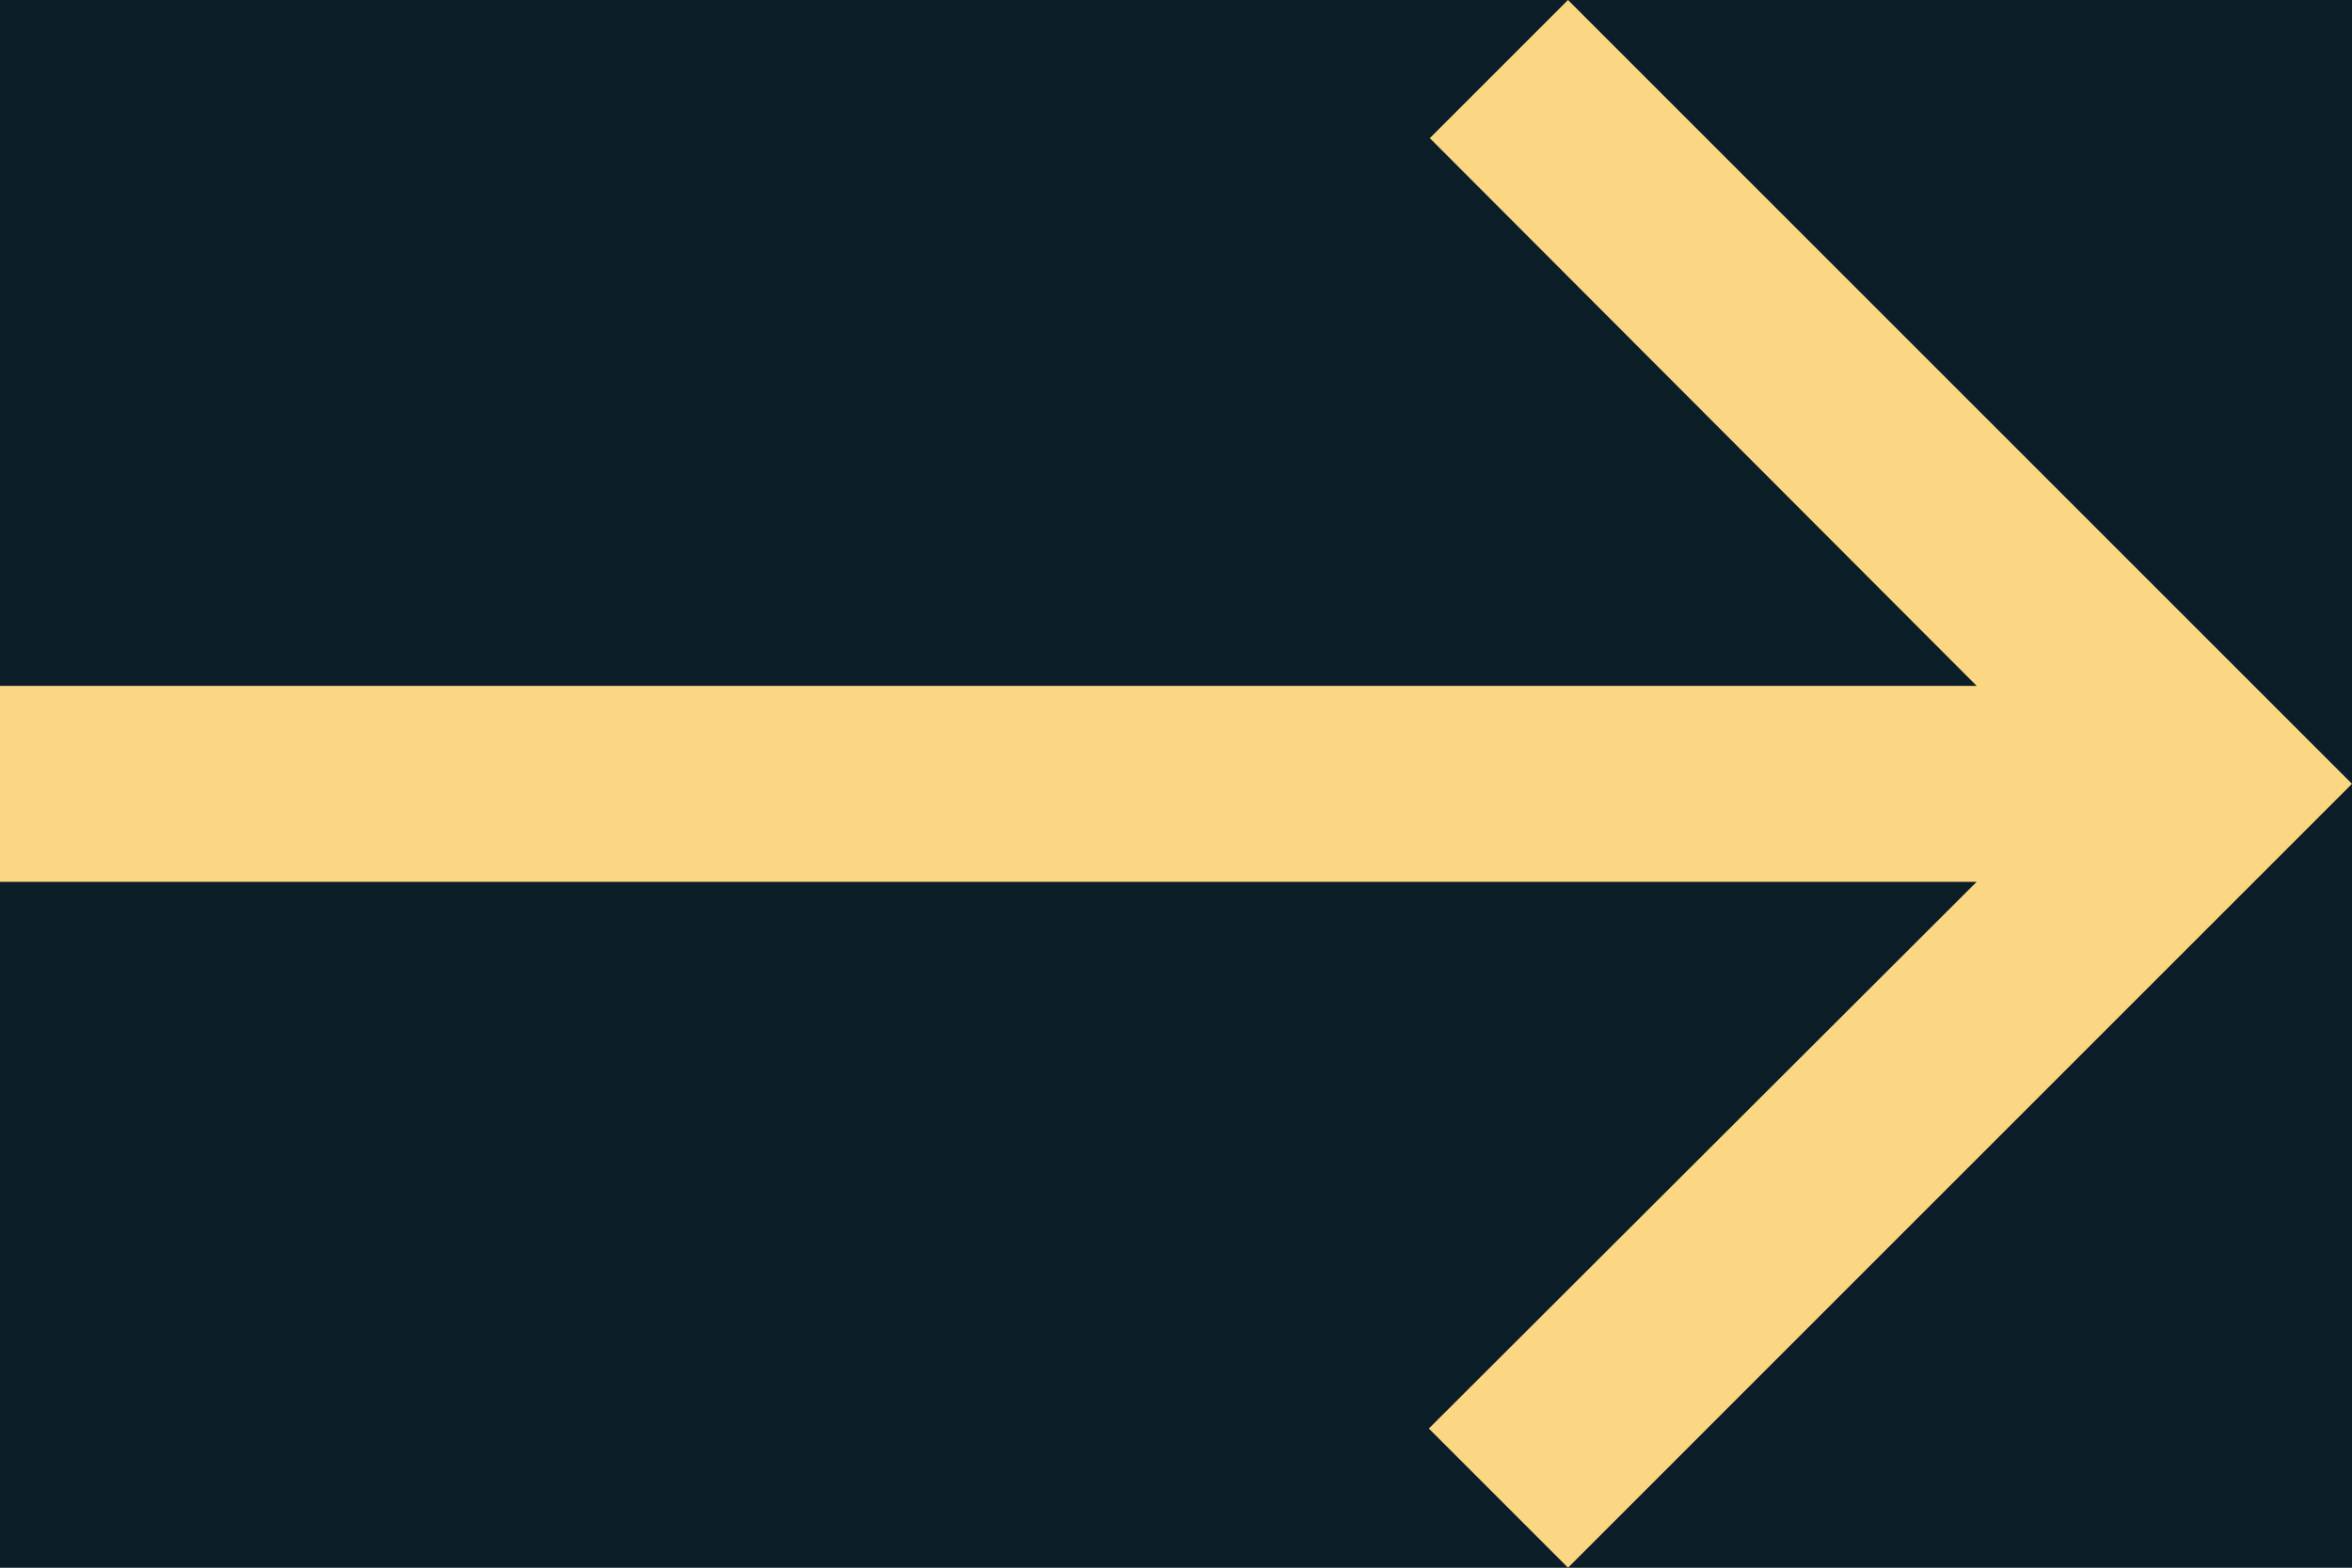 <svg width="24" height="16" viewBox="0 0 24 16" fill="none" xmlns="http://www.w3.org/2000/svg">
<rect width="24" height="16" fill="#354147"/>
<g clip-path="url(#clip0_0_1)" filter="url(#filter0_d_0_1)">
<rect width="1920" height="4600" transform="translate(-482 -2001)" fill="#0B1D26"/>
<g clip-path="url(#clip1_0_1)">
<path d="M16 -6.99382e-07L14.59 1.41L20.17 7L-3.93402e-07 7L-3.0598e-07 9L20.17 9L14.58 14.58L16 16L24 8L16 -6.99382e-07Z" fill="#FBD784"/>
</g>
</g>
<defs>
<filter id="filter0_d_0_1" x="-582" y="-2101" width="2120" height="4800" filterUnits="userSpaceOnUse" color-interpolation-filters="sRGB">
<feFlood flood-opacity="0" result="BackgroundImageFix"/>
<feColorMatrix in="SourceAlpha" type="matrix" values="0 0 0 0 0 0 0 0 0 0 0 0 0 0 0 0 0 0 127 0" result="hardAlpha"/>
<feOffset/>
<feGaussianBlur stdDeviation="50"/>
<feColorMatrix type="matrix" values="0 0 0 0 0 0 0 0 0 0 0 0 0 0 0 0 0 0 0.2 0"/>
<feBlend mode="normal" in2="BackgroundImageFix" result="effect1_dropShadow_0_1"/>
<feBlend mode="normal" in="SourceGraphic" in2="effect1_dropShadow_0_1" result="shape"/>
</filter>
<clipPath id="clip0_0_1">
<rect width="1920" height="4600" fill="white" transform="translate(-482 -2001)"/>
</clipPath>
<clipPath id="clip1_0_1">
<rect width="632" height="439" fill="white" transform="translate(-103 -420)"/>
</clipPath>
</defs>
</svg>
